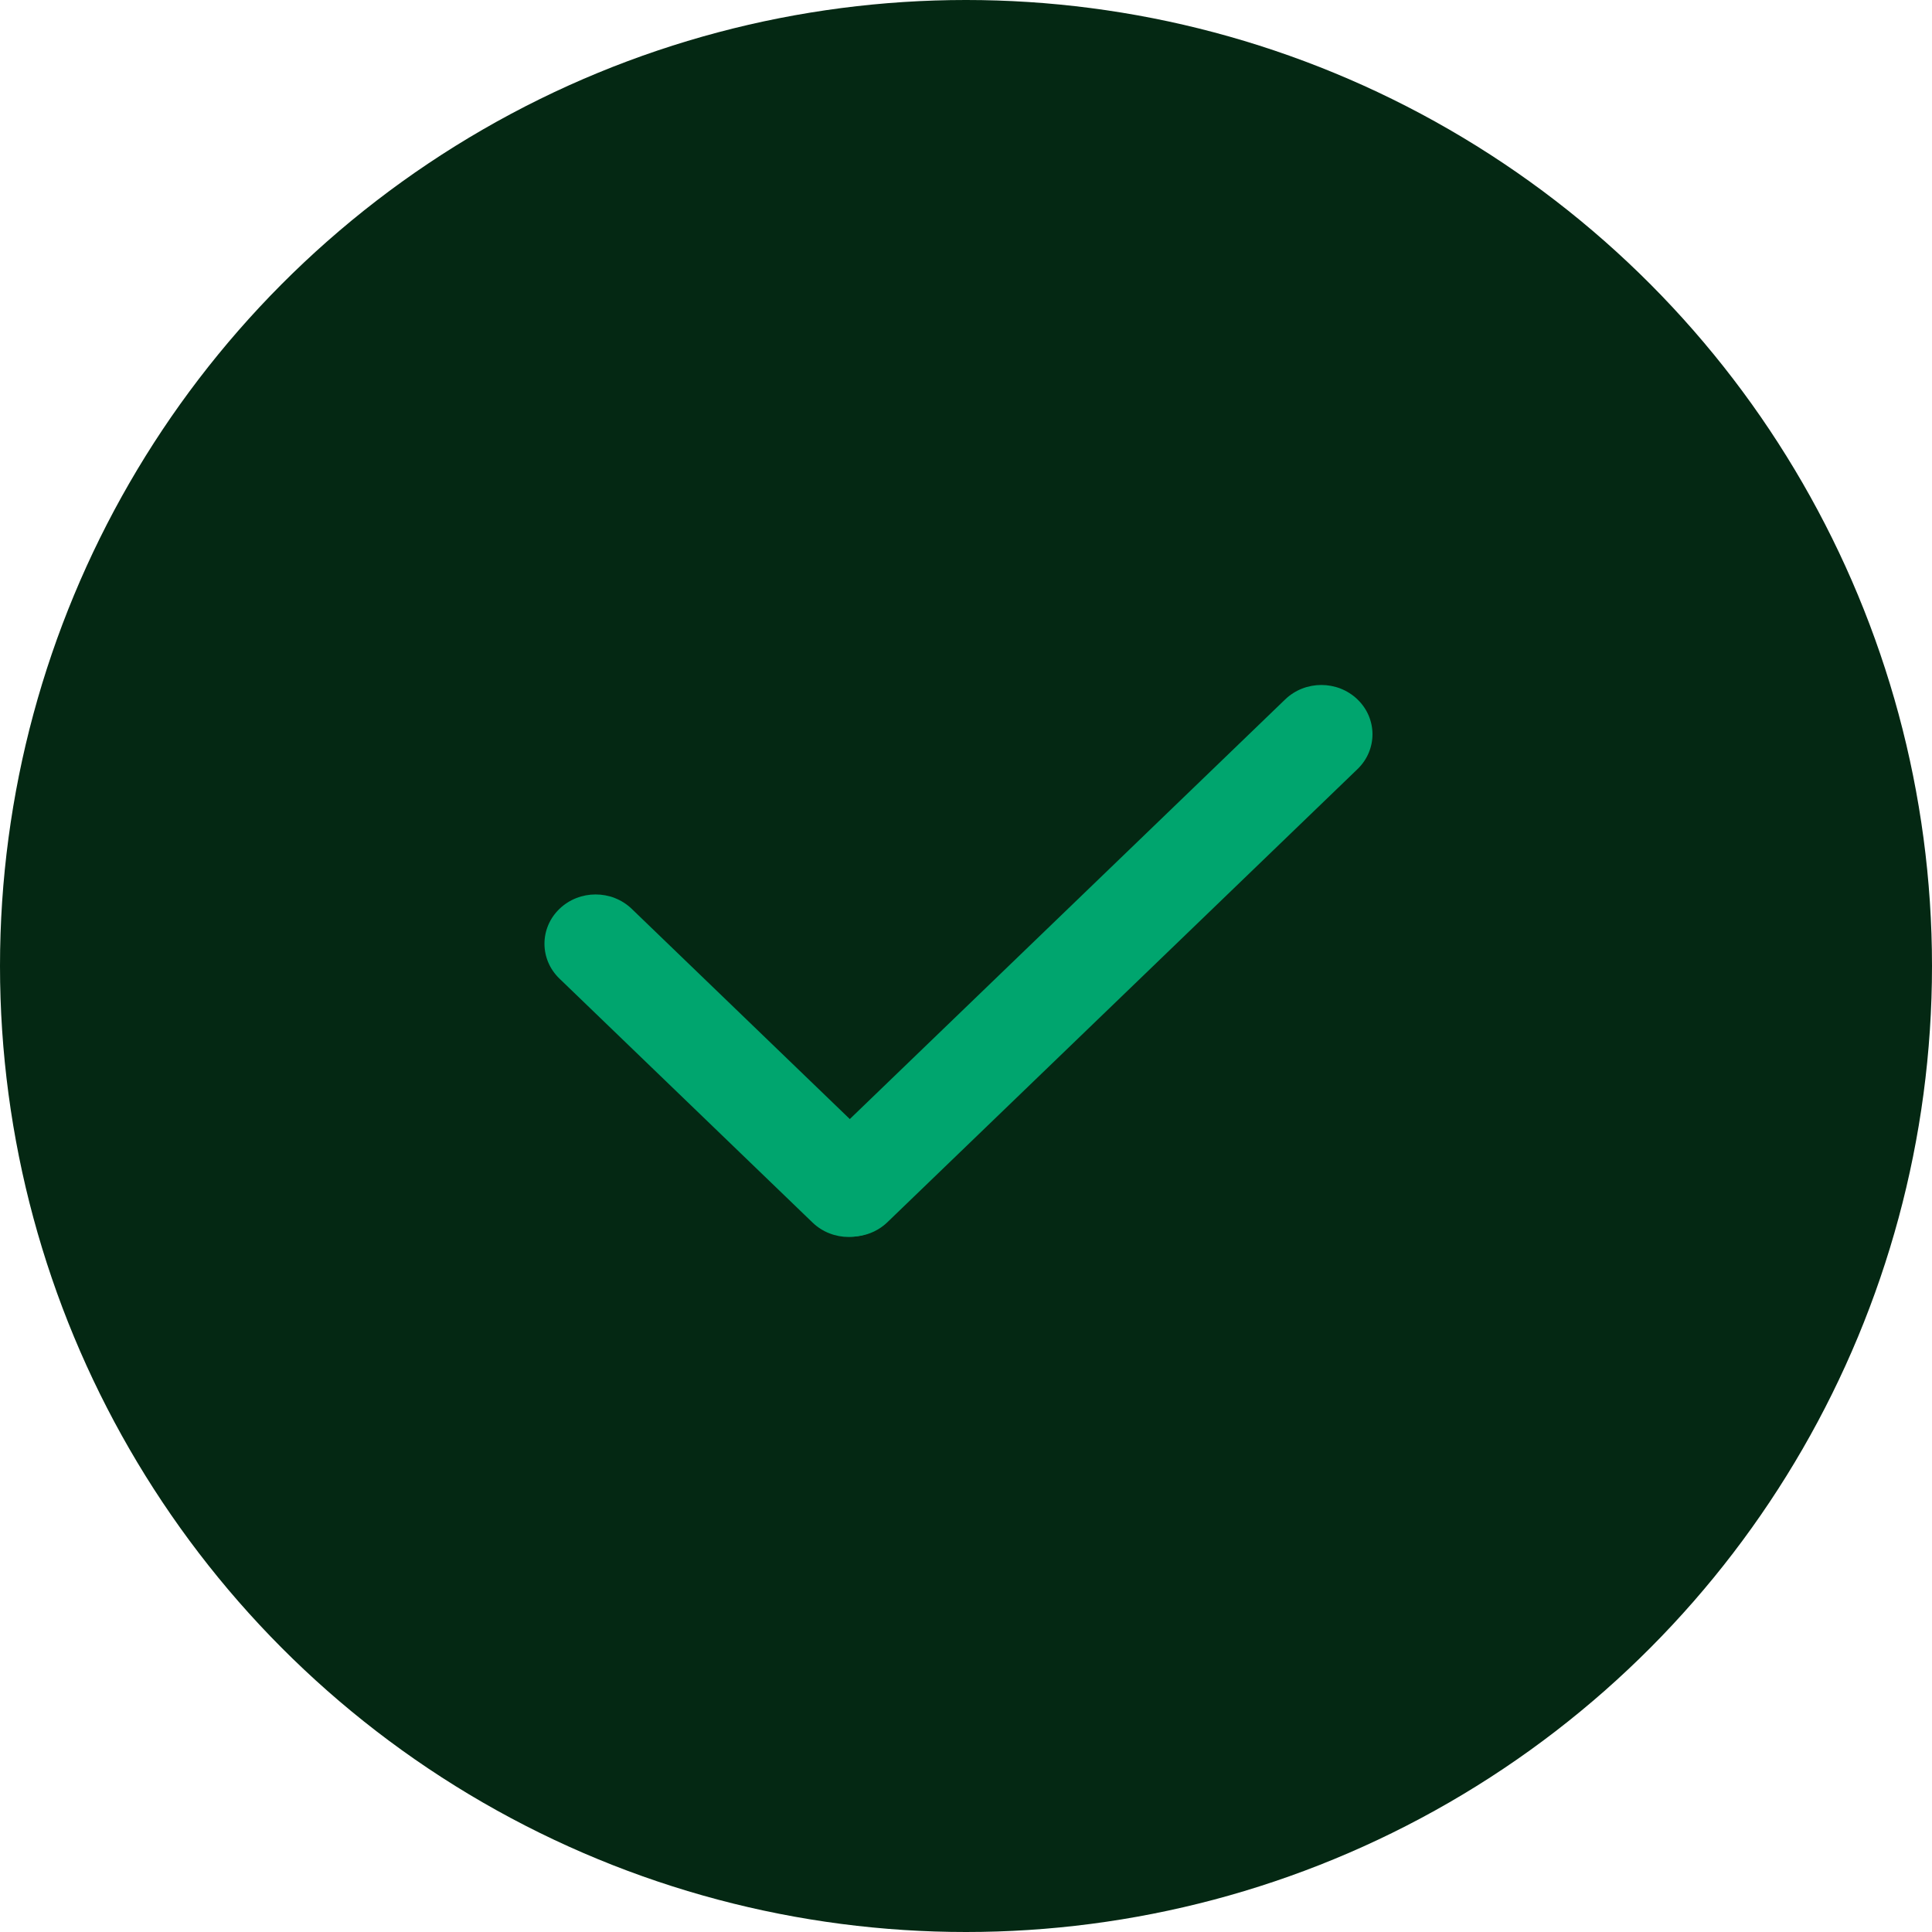 <svg width="160" height="160" viewBox="0 0 160 160" fill="none" xmlns="http://www.w3.org/2000/svg">
<circle cx="80" cy="80" r="80" fill="#042813"/>
<path d="M46.331 81.043C44.677 79.449 44.677 76.864 46.331 75.27C47.985 73.676 50.666 73.676 52.32 75.27L73.281 95.474C74.935 97.068 74.935 99.652 73.281 101.246C71.627 102.84 68.946 102.84 67.292 101.246L46.331 81.043Z" fill="#00A56E"/>
<path d="M106.433 57.923C108.087 56.329 110.768 56.329 112.422 57.923C114.076 59.517 114.076 62.101 112.422 63.695L73.494 101.216C71.84 102.81 69.159 102.81 67.505 101.216C65.851 99.622 65.851 97.038 67.505 95.444L106.433 57.923Z" fill="#00A56E"/>
</svg>
